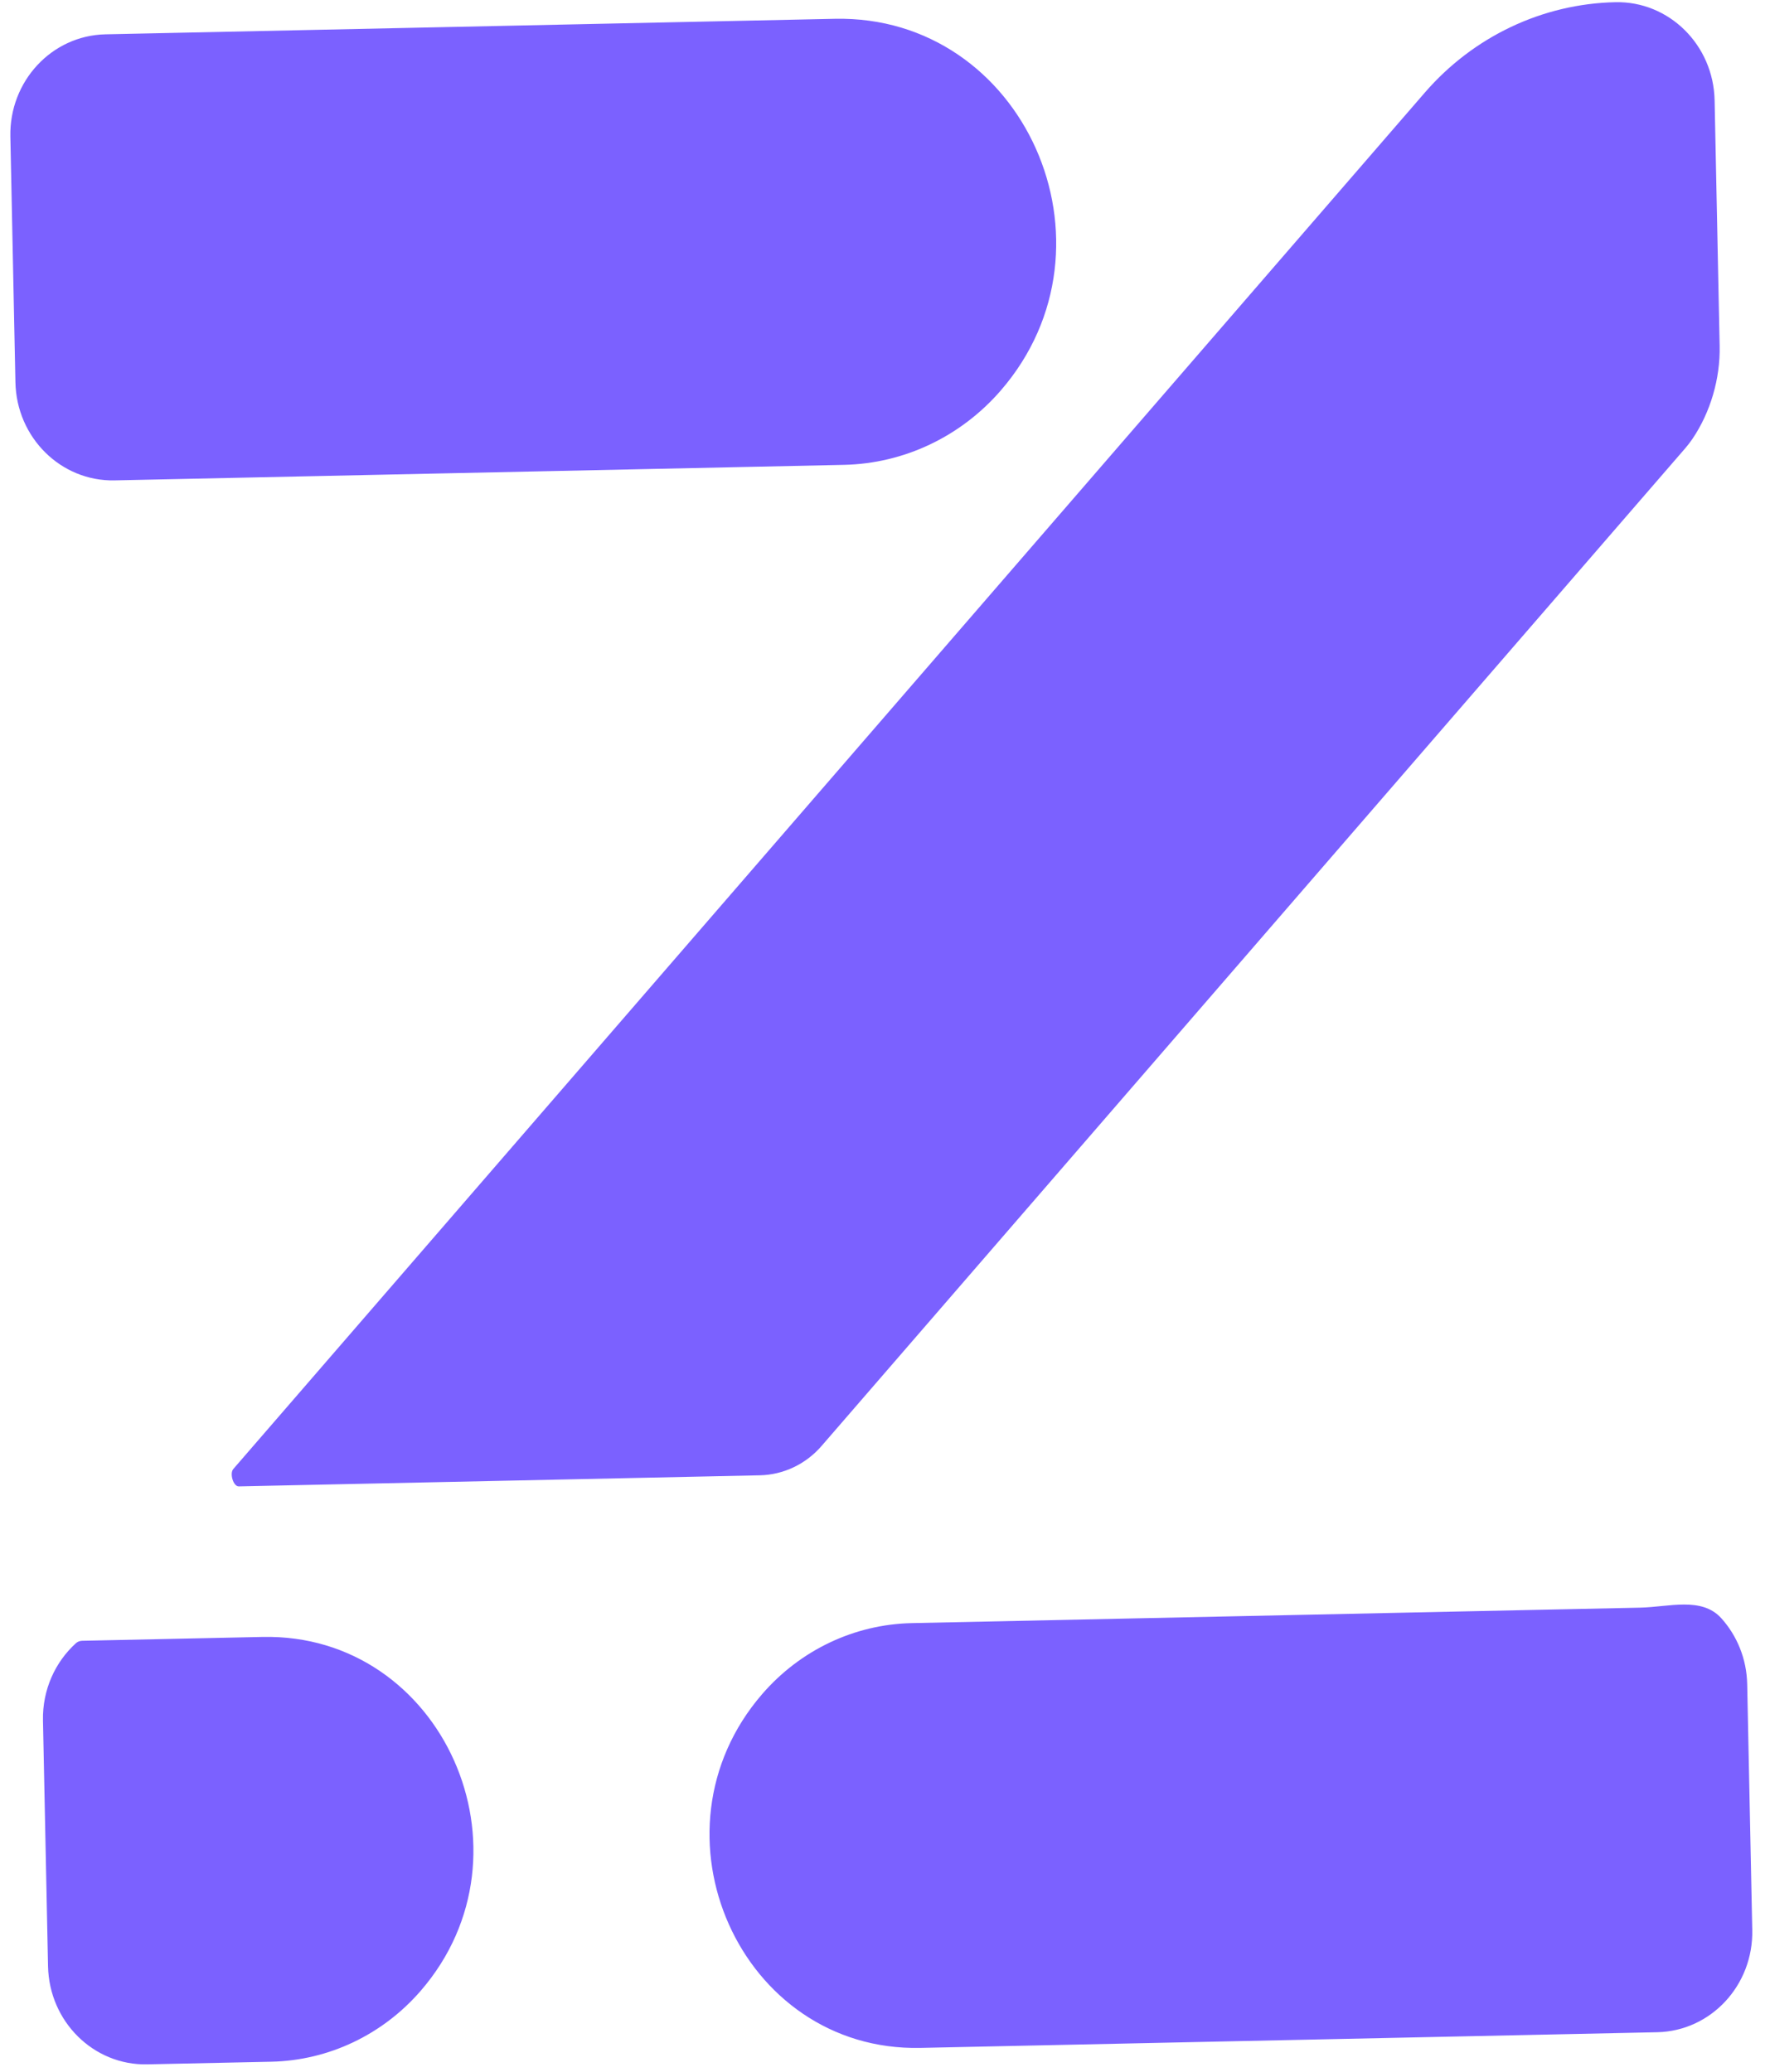 <svg width="69" height="81" viewBox="0 0 69 81" fill="none" xmlns="http://www.w3.org/2000/svg">
<path fill-rule="evenodd" clip-rule="evenodd" d="M2.97 64.24C2.158 64.976 1.655 66.062 1.68 67.264L1.878 76.873C1.922 79.035 3.658 80.752 5.755 80.707L10.606 80.604C12.842 80.556 14.958 79.552 16.447 77.832C21.132 72.42 17.301 63.847 10.264 63.997L3.217 64.147C3.127 64.149 3.038 64.178 2.97 64.24L2.97 64.24ZM35.639 63.457L64.116 62.852C65.245 62.828 66.526 62.414 67.294 63.268C67.904 63.947 68.284 64.849 68.304 65.847L68.502 75.456C68.547 77.618 66.883 79.406 64.786 79.451L35.981 80.064C28.944 80.214 25.113 71.641 29.798 66.229C31.287 64.509 33.403 63.505 35.639 63.457ZM32.116 56.533C31.501 57.243 30.627 57.658 29.704 57.678L9.337 58.111C9.117 58.116 8.972 57.605 9.118 57.435L55.7 3.622C57.599 1.428 60.299 0.147 63.152 0.086C65.249 0.041 66.985 1.758 67.03 3.92L67.227 13.529C67.254 14.799 66.869 16.117 66.164 17.158C66.078 17.284 65.984 17.407 65.882 17.525L32.116 56.533ZM32.993 18.174C35.341 18.124 37.563 17.07 39.126 15.264C44.046 9.58 40.023 0.578 32.634 0.735L4.122 1.342C2.024 1.387 0.36 3.175 0.405 5.338L0.603 14.947C0.647 17.109 2.383 18.826 4.481 18.781L32.993 18.174Z" fill="#7B61FF"/>
</svg>
